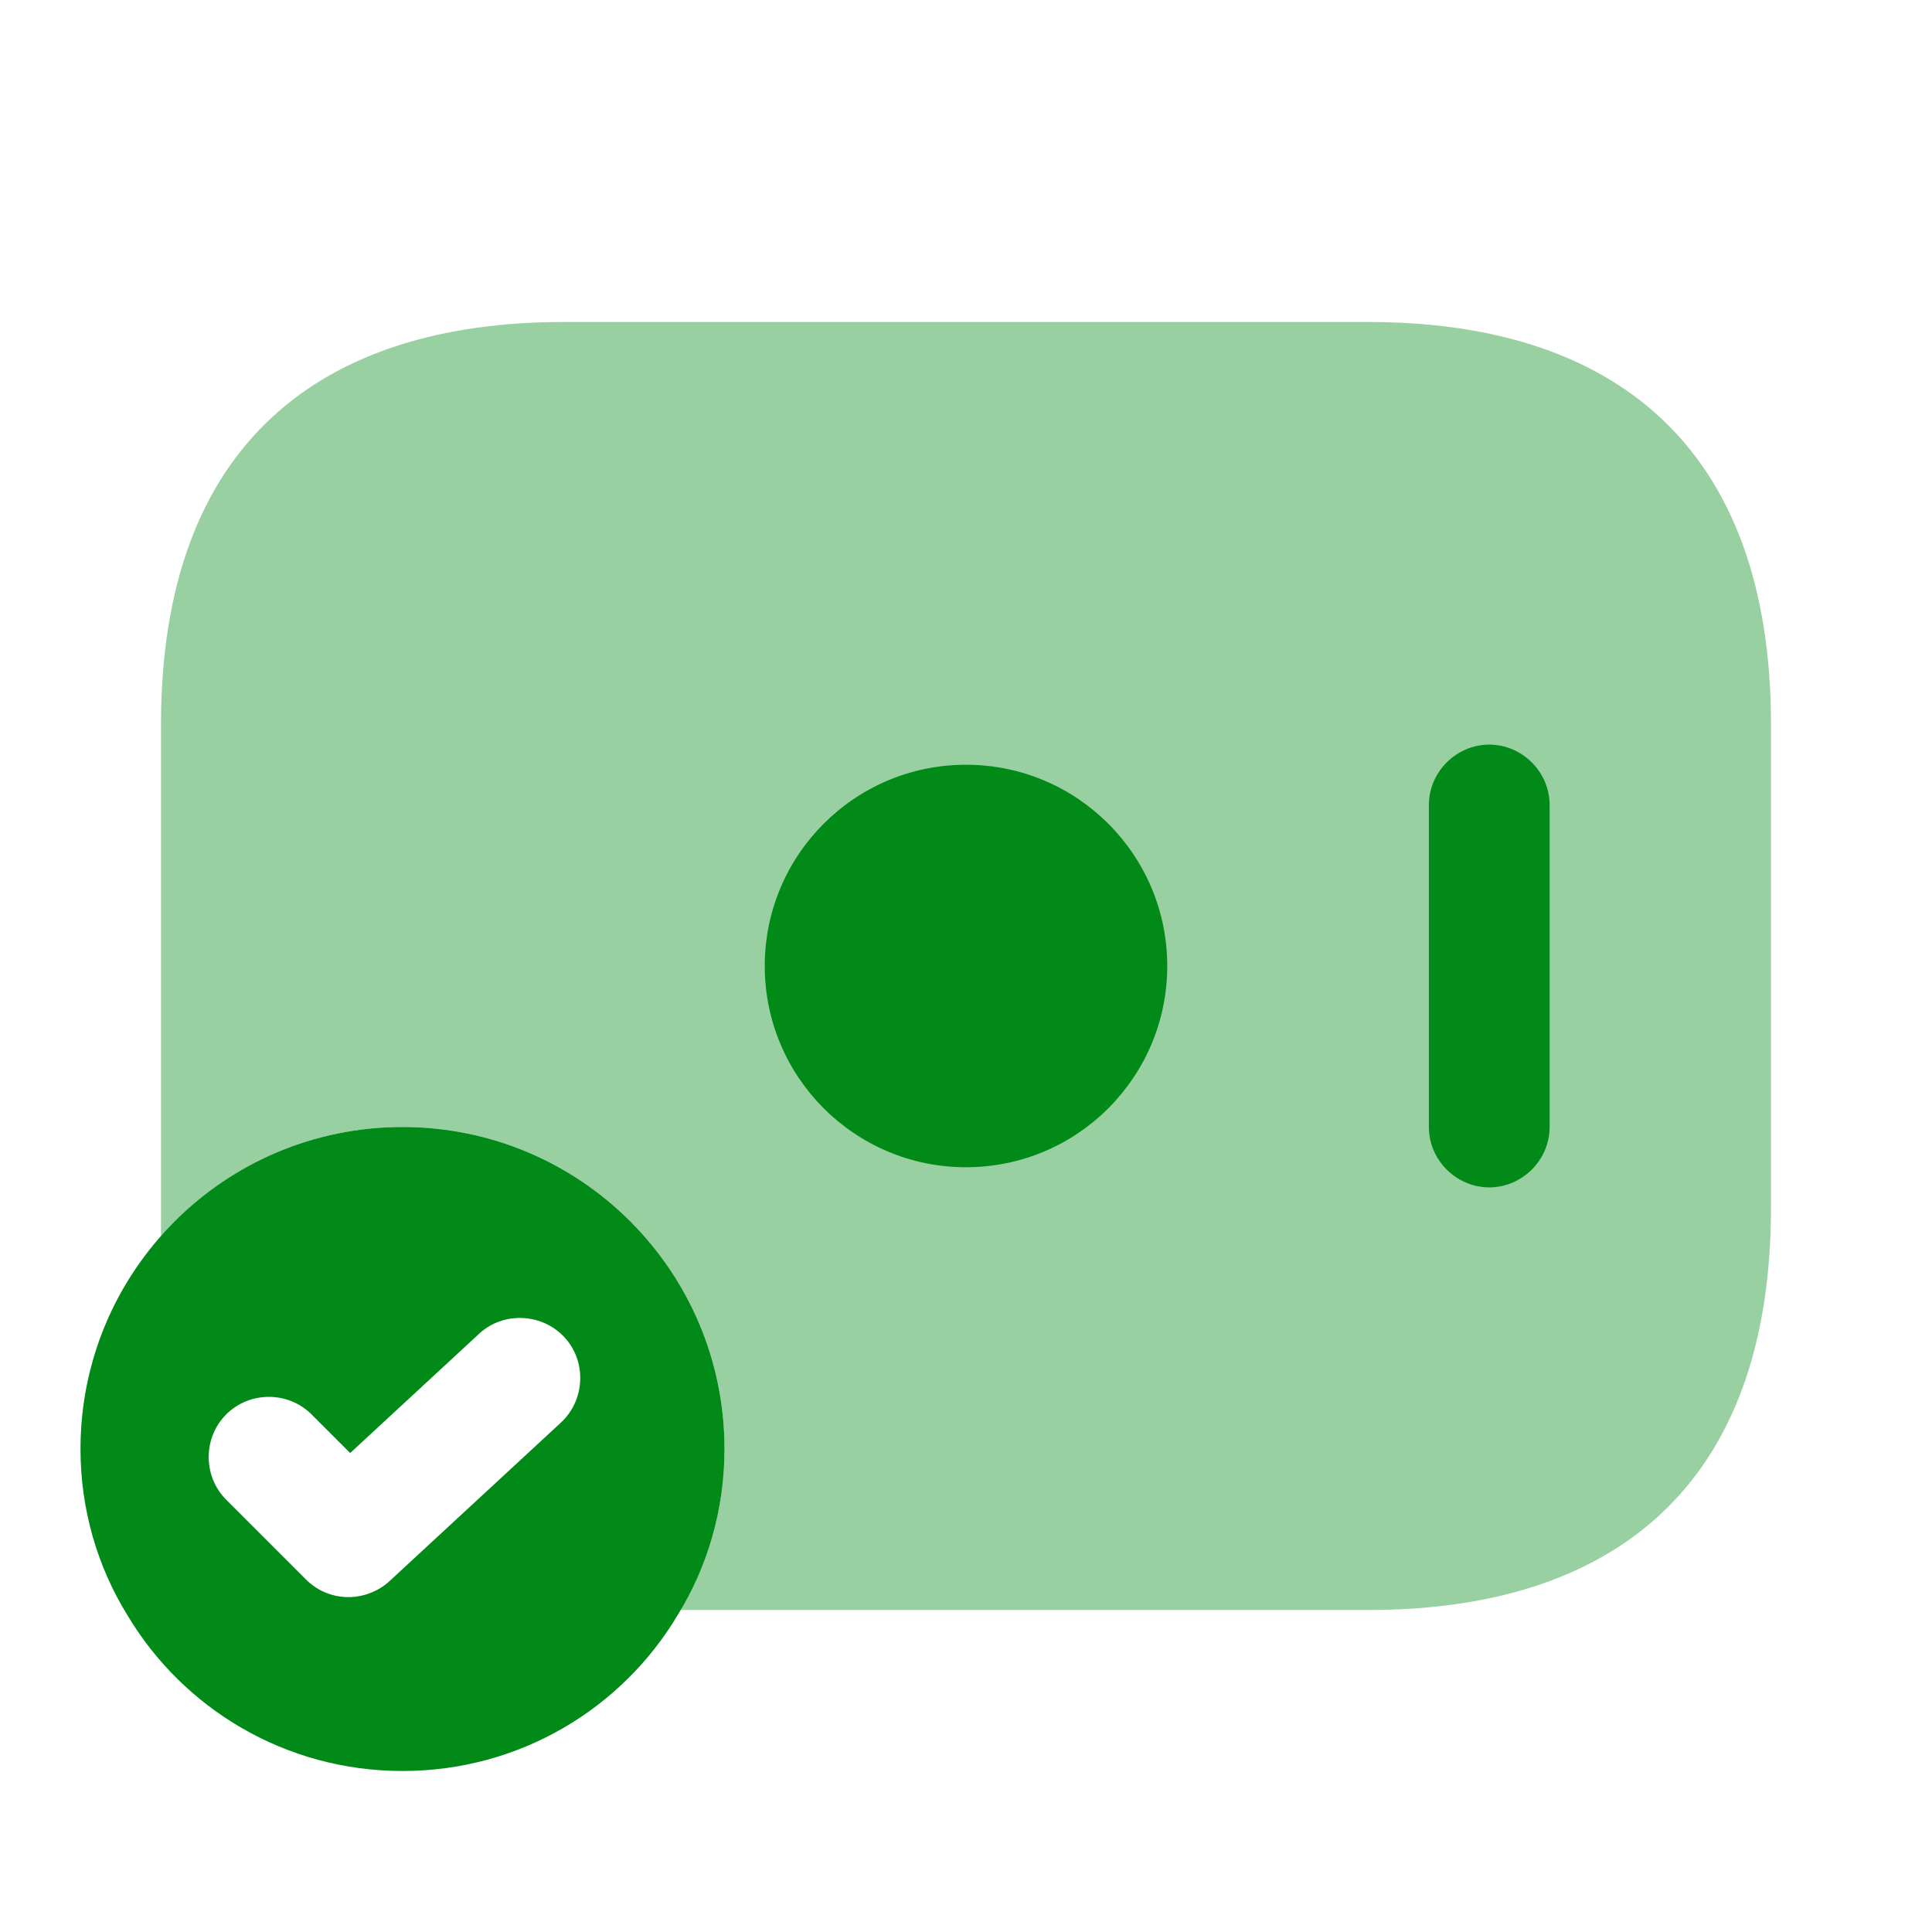 <svg width="200" height="200" viewBox="0 0 200 200" fill="none" xmlns="http://www.w3.org/2000/svg">
<path opacity="0.4" d="M183.333 75V125C183.333 154.167 166.667 166.667 141.667 166.667H70.417C73.333 161.75 75 156.083 75 150C75 131.583 60.083 116.667 41.667 116.667C31.667 116.667 22.75 121.083 16.667 128V75C16.667 45.833 33.333 33.333 58.333 33.333H141.667C166.667 33.333 183.333 45.833 183.333 75Z" fill="#018A17"/>
<path d="M100 120.833C111.506 120.833 120.833 111.506 120.833 100C120.833 88.494 111.506 79.167 100 79.167C88.494 79.167 79.167 88.494 79.167 100C79.167 111.506 88.494 120.833 100 120.833Z" fill="#018A17"/>
<path d="M154.167 122.917C150.75 122.917 147.917 120.083 147.917 116.667V83.333C147.917 79.917 150.75 77.083 154.167 77.083C157.583 77.083 160.417 79.917 160.417 83.333V116.667C160.417 120.083 157.583 122.917 154.167 122.917Z" fill="#018A17"/>
<path d="M41.667 116.667C23.25 116.667 8.333 131.583 8.333 150C8.333 156.25 10.083 162.167 13.167 167.167C18.917 176.833 29.5 183.333 41.667 183.333C53.833 183.333 64.417 176.833 70.167 167.167C73.25 162.167 75 156.25 75 150C75 131.583 60.083 116.667 41.667 116.667ZM58.083 147.25L40.333 163.667C39.167 164.75 37.583 165.333 36.083 165.333C34.5 165.333 32.917 164.75 31.667 163.5L23.417 155.25C21 152.833 21 148.833 23.417 146.417C25.833 144 29.833 144 32.25 146.417L36.25 150.417L49.583 138.083C52.083 135.75 56.083 135.917 58.417 138.417C60.75 140.917 60.583 144.917 58.083 147.25Z" fill="#018A17"/>
</svg>
